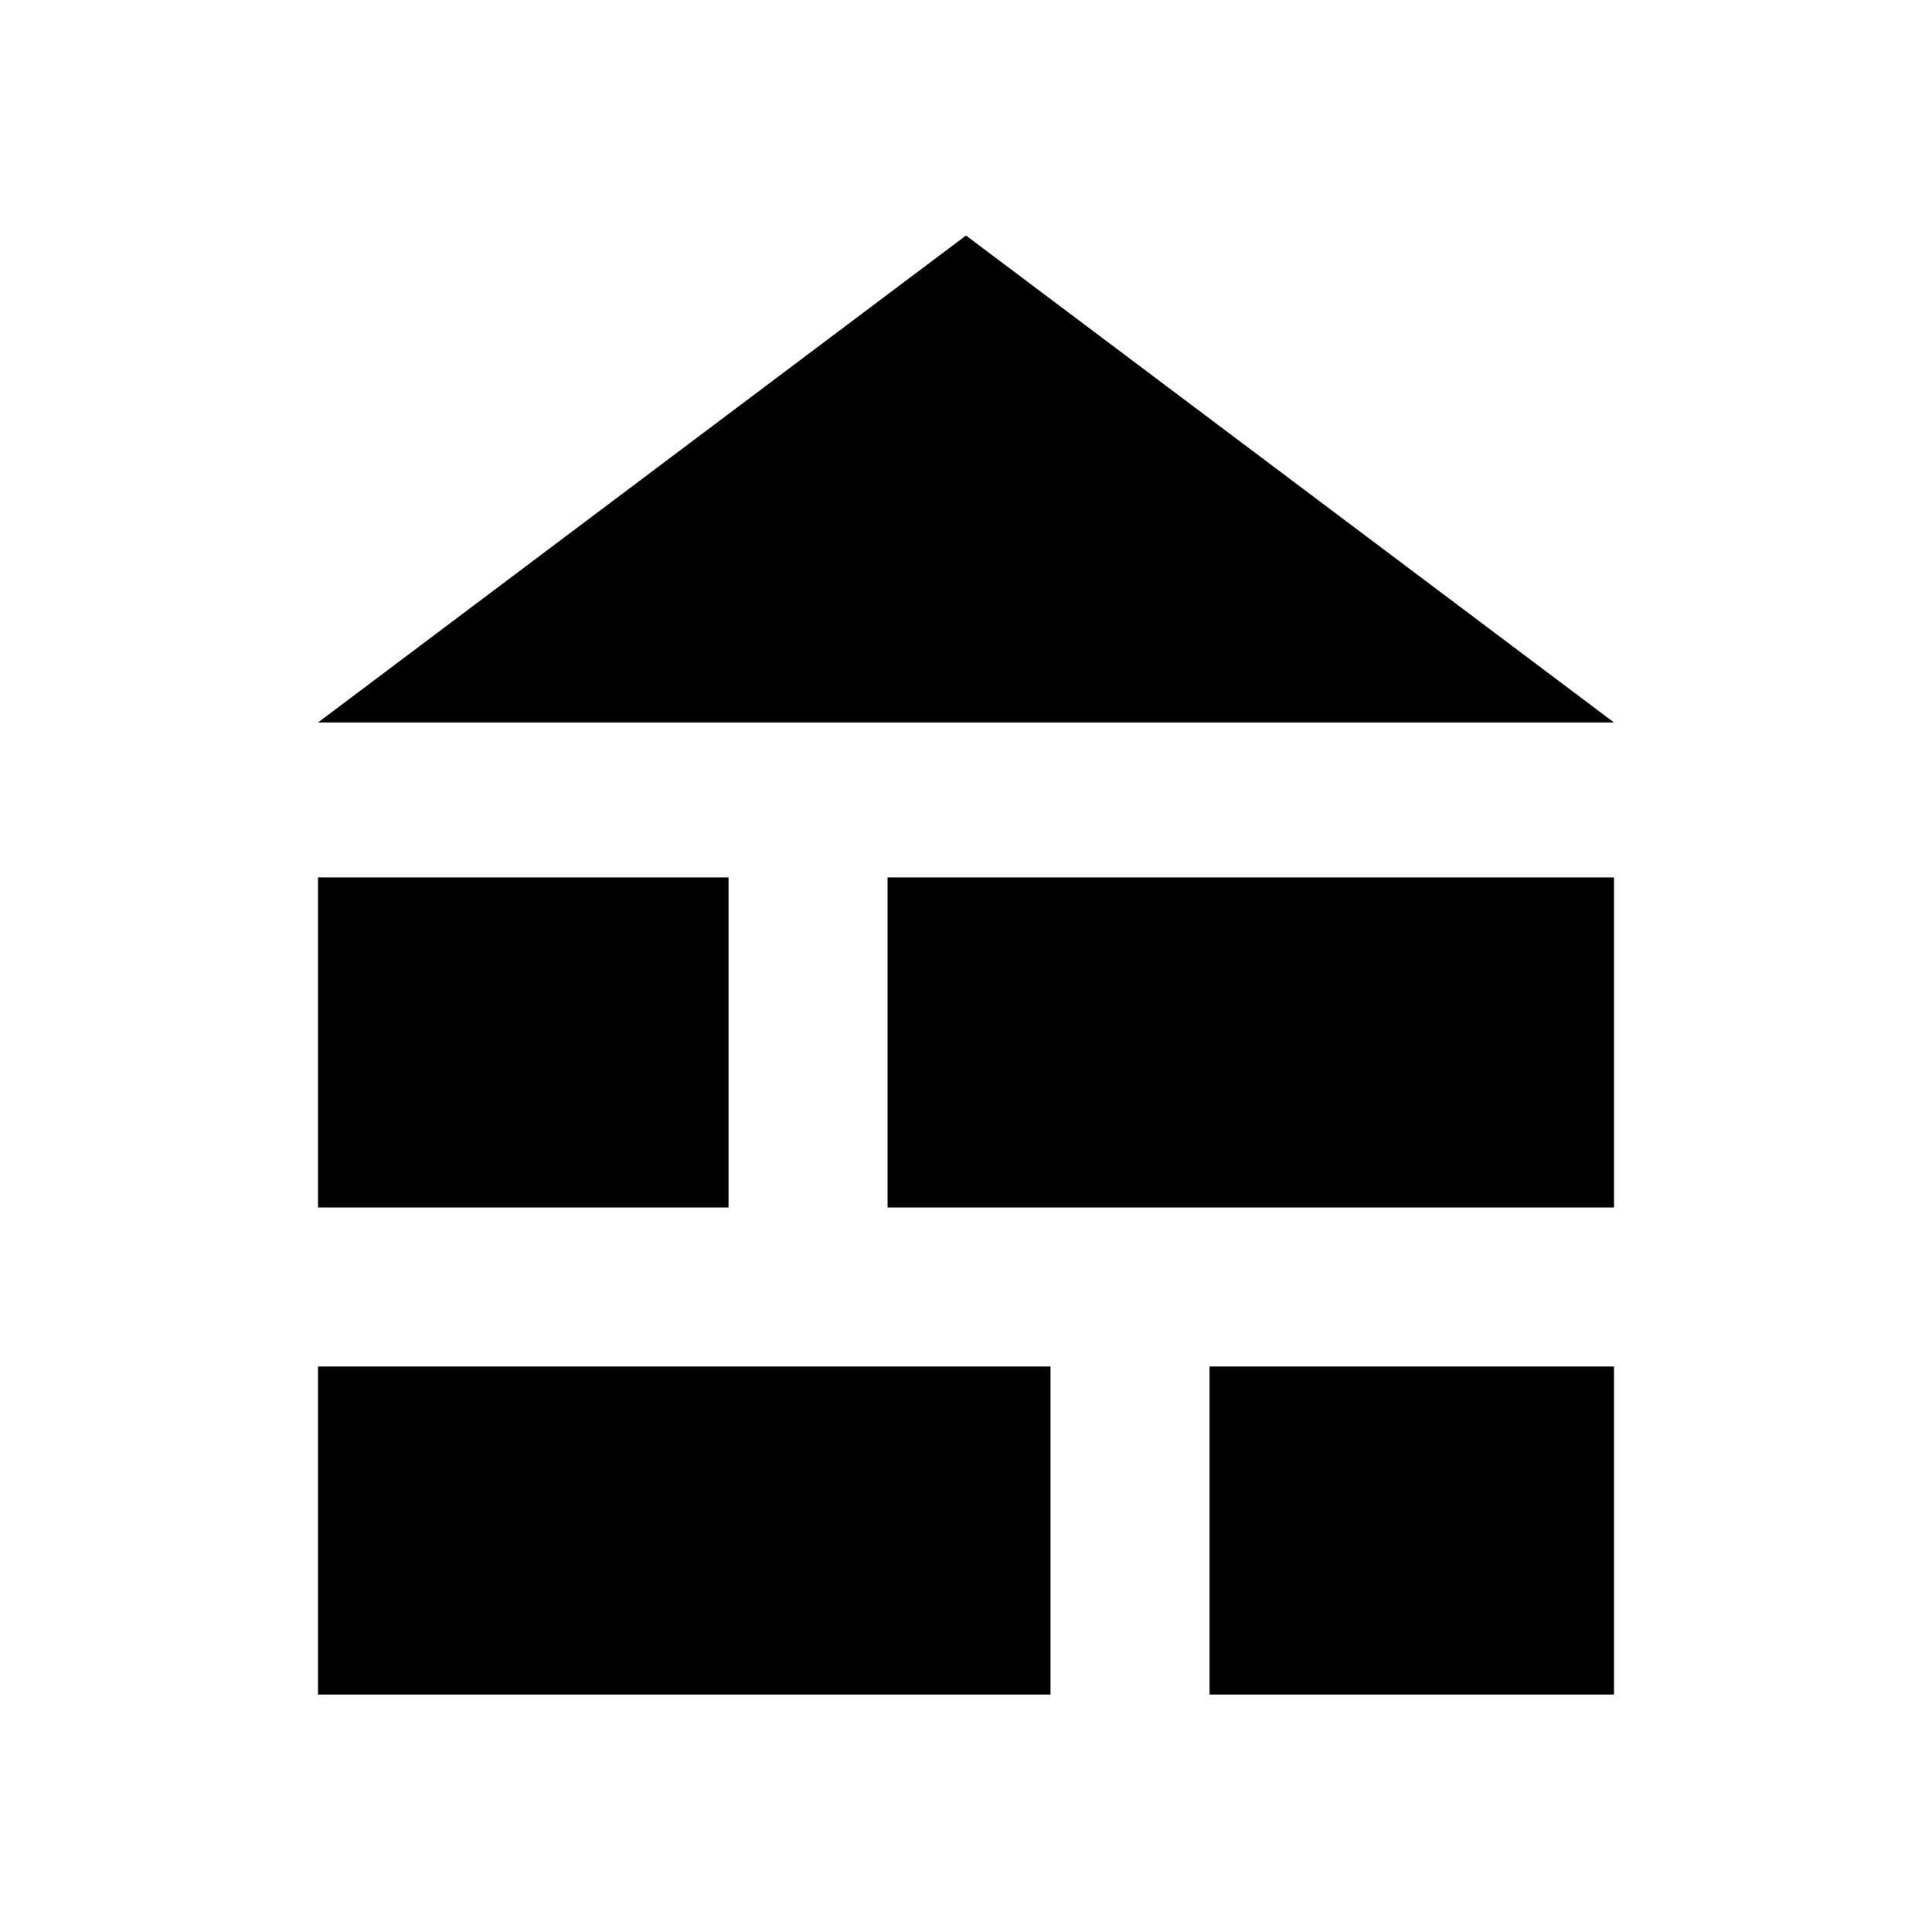 <svg xmlns="http://www.w3.org/2000/svg" height="20" width="20"><path d="M3.292 7.479 10 2.438l6.708 5.041Zm0 10.063h7.583v-3.396H3.292Zm9.229 0h4.187v-3.396h-4.187ZM3.292 12.5h4.25V9.083h-4.25Zm5.896 0h7.52V9.083h-7.52Z"/></svg>